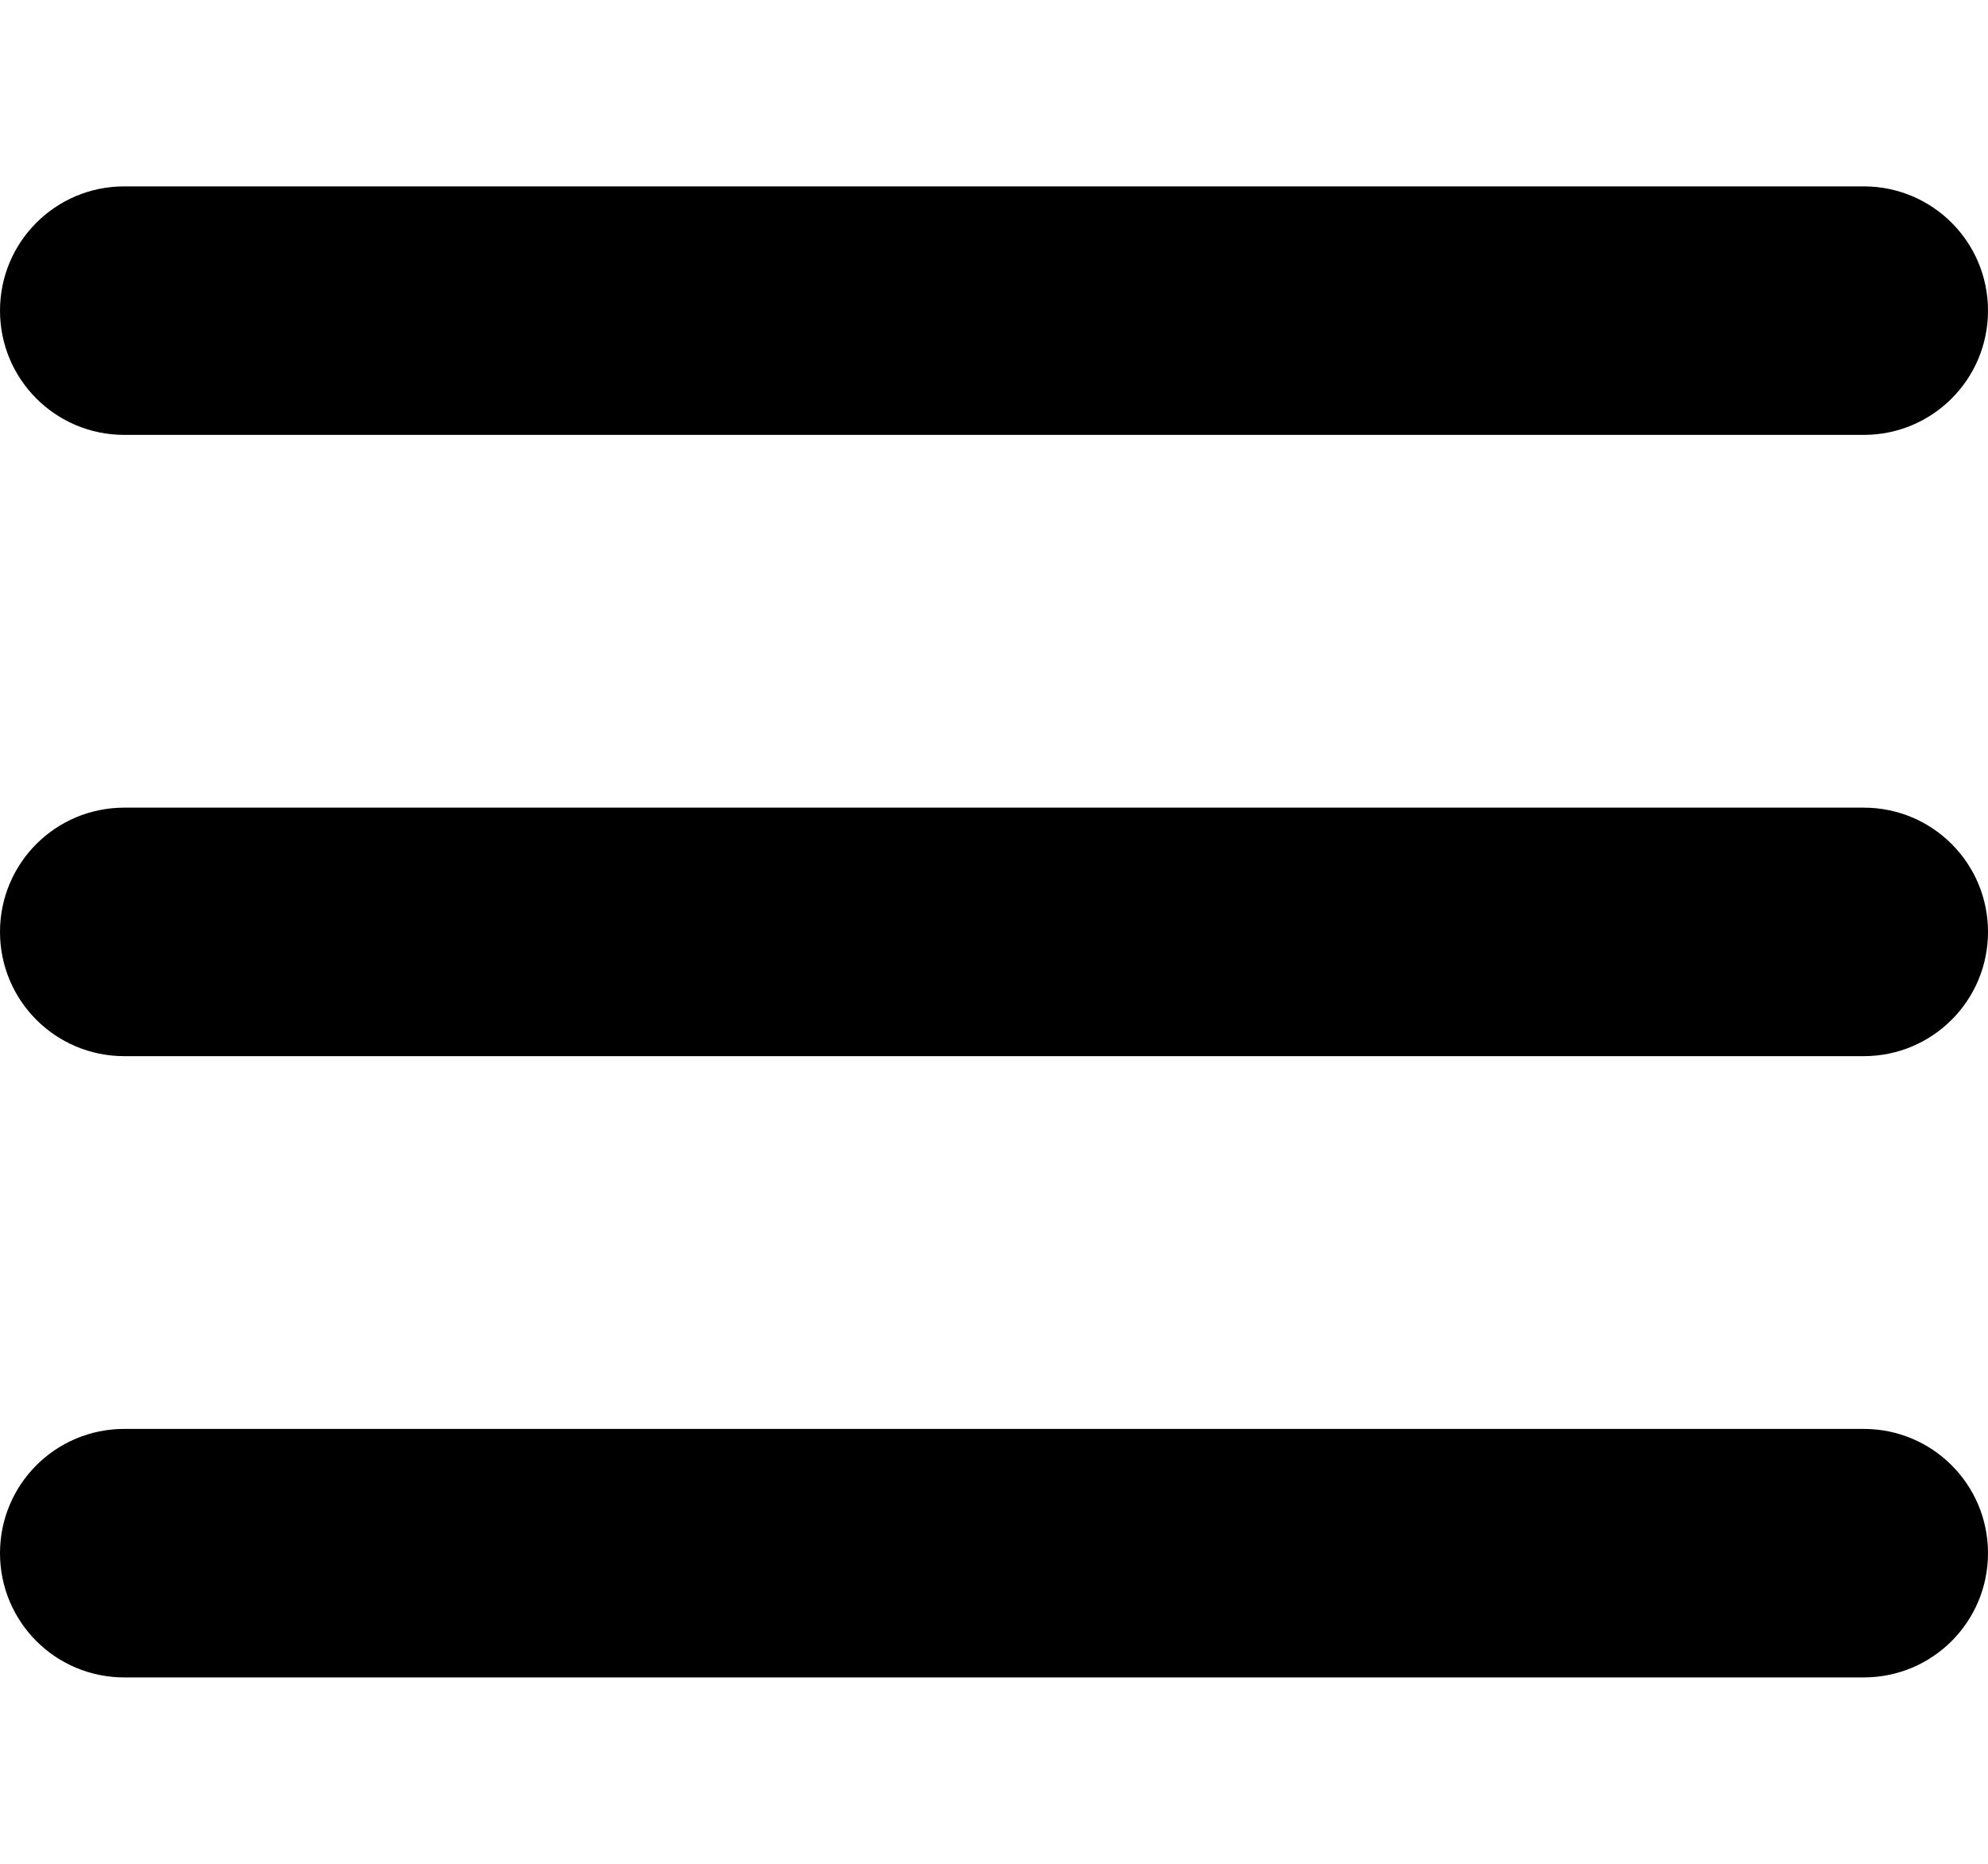 <?xml version="1.0" encoding="utf-8"?>
<!-- Generator: Adobe Illustrator 16.0.0, SVG Export Plug-In . SVG Version: 6.00 Build 0)  -->
<!DOCTYPE svg PUBLIC "-//W3C//DTD SVG 1.1//EN" "http://www.w3.org/Graphics/SVG/1.1/DTD/svg11.dtd">
<svg version="1.1" id="Layer_1" xmlns="http://www.w3.org/2000/svg" xmlns:xlink="http://www.w3.org/1999/xlink" x="0px" y="0px"
	 width="16px" height="15px" viewBox="0 0 16 15" enable-background="new 0 0 16 15" xml:space="preserve">
<path d="M0,2.5c0-0.553,0.447-1,1-1h14c0.553,0,1,0.447,1,1s-0.447,1-1,1H1C0.447,3.5,0,3.053,0,2.5z M15,6.5H1
	c-0.553,0-1,0.447-1,1s0.447,1,1,1h14c0.553,0,1-0.447,1-1S15.553,6.5,15,6.5z M15,11.5H1c-0.553,0-1,0.447-1,1s0.447,1,1,1h14
	c0.553,0,1-0.447,1-1S15.553,11.5,15,11.5z"/>
</svg>
